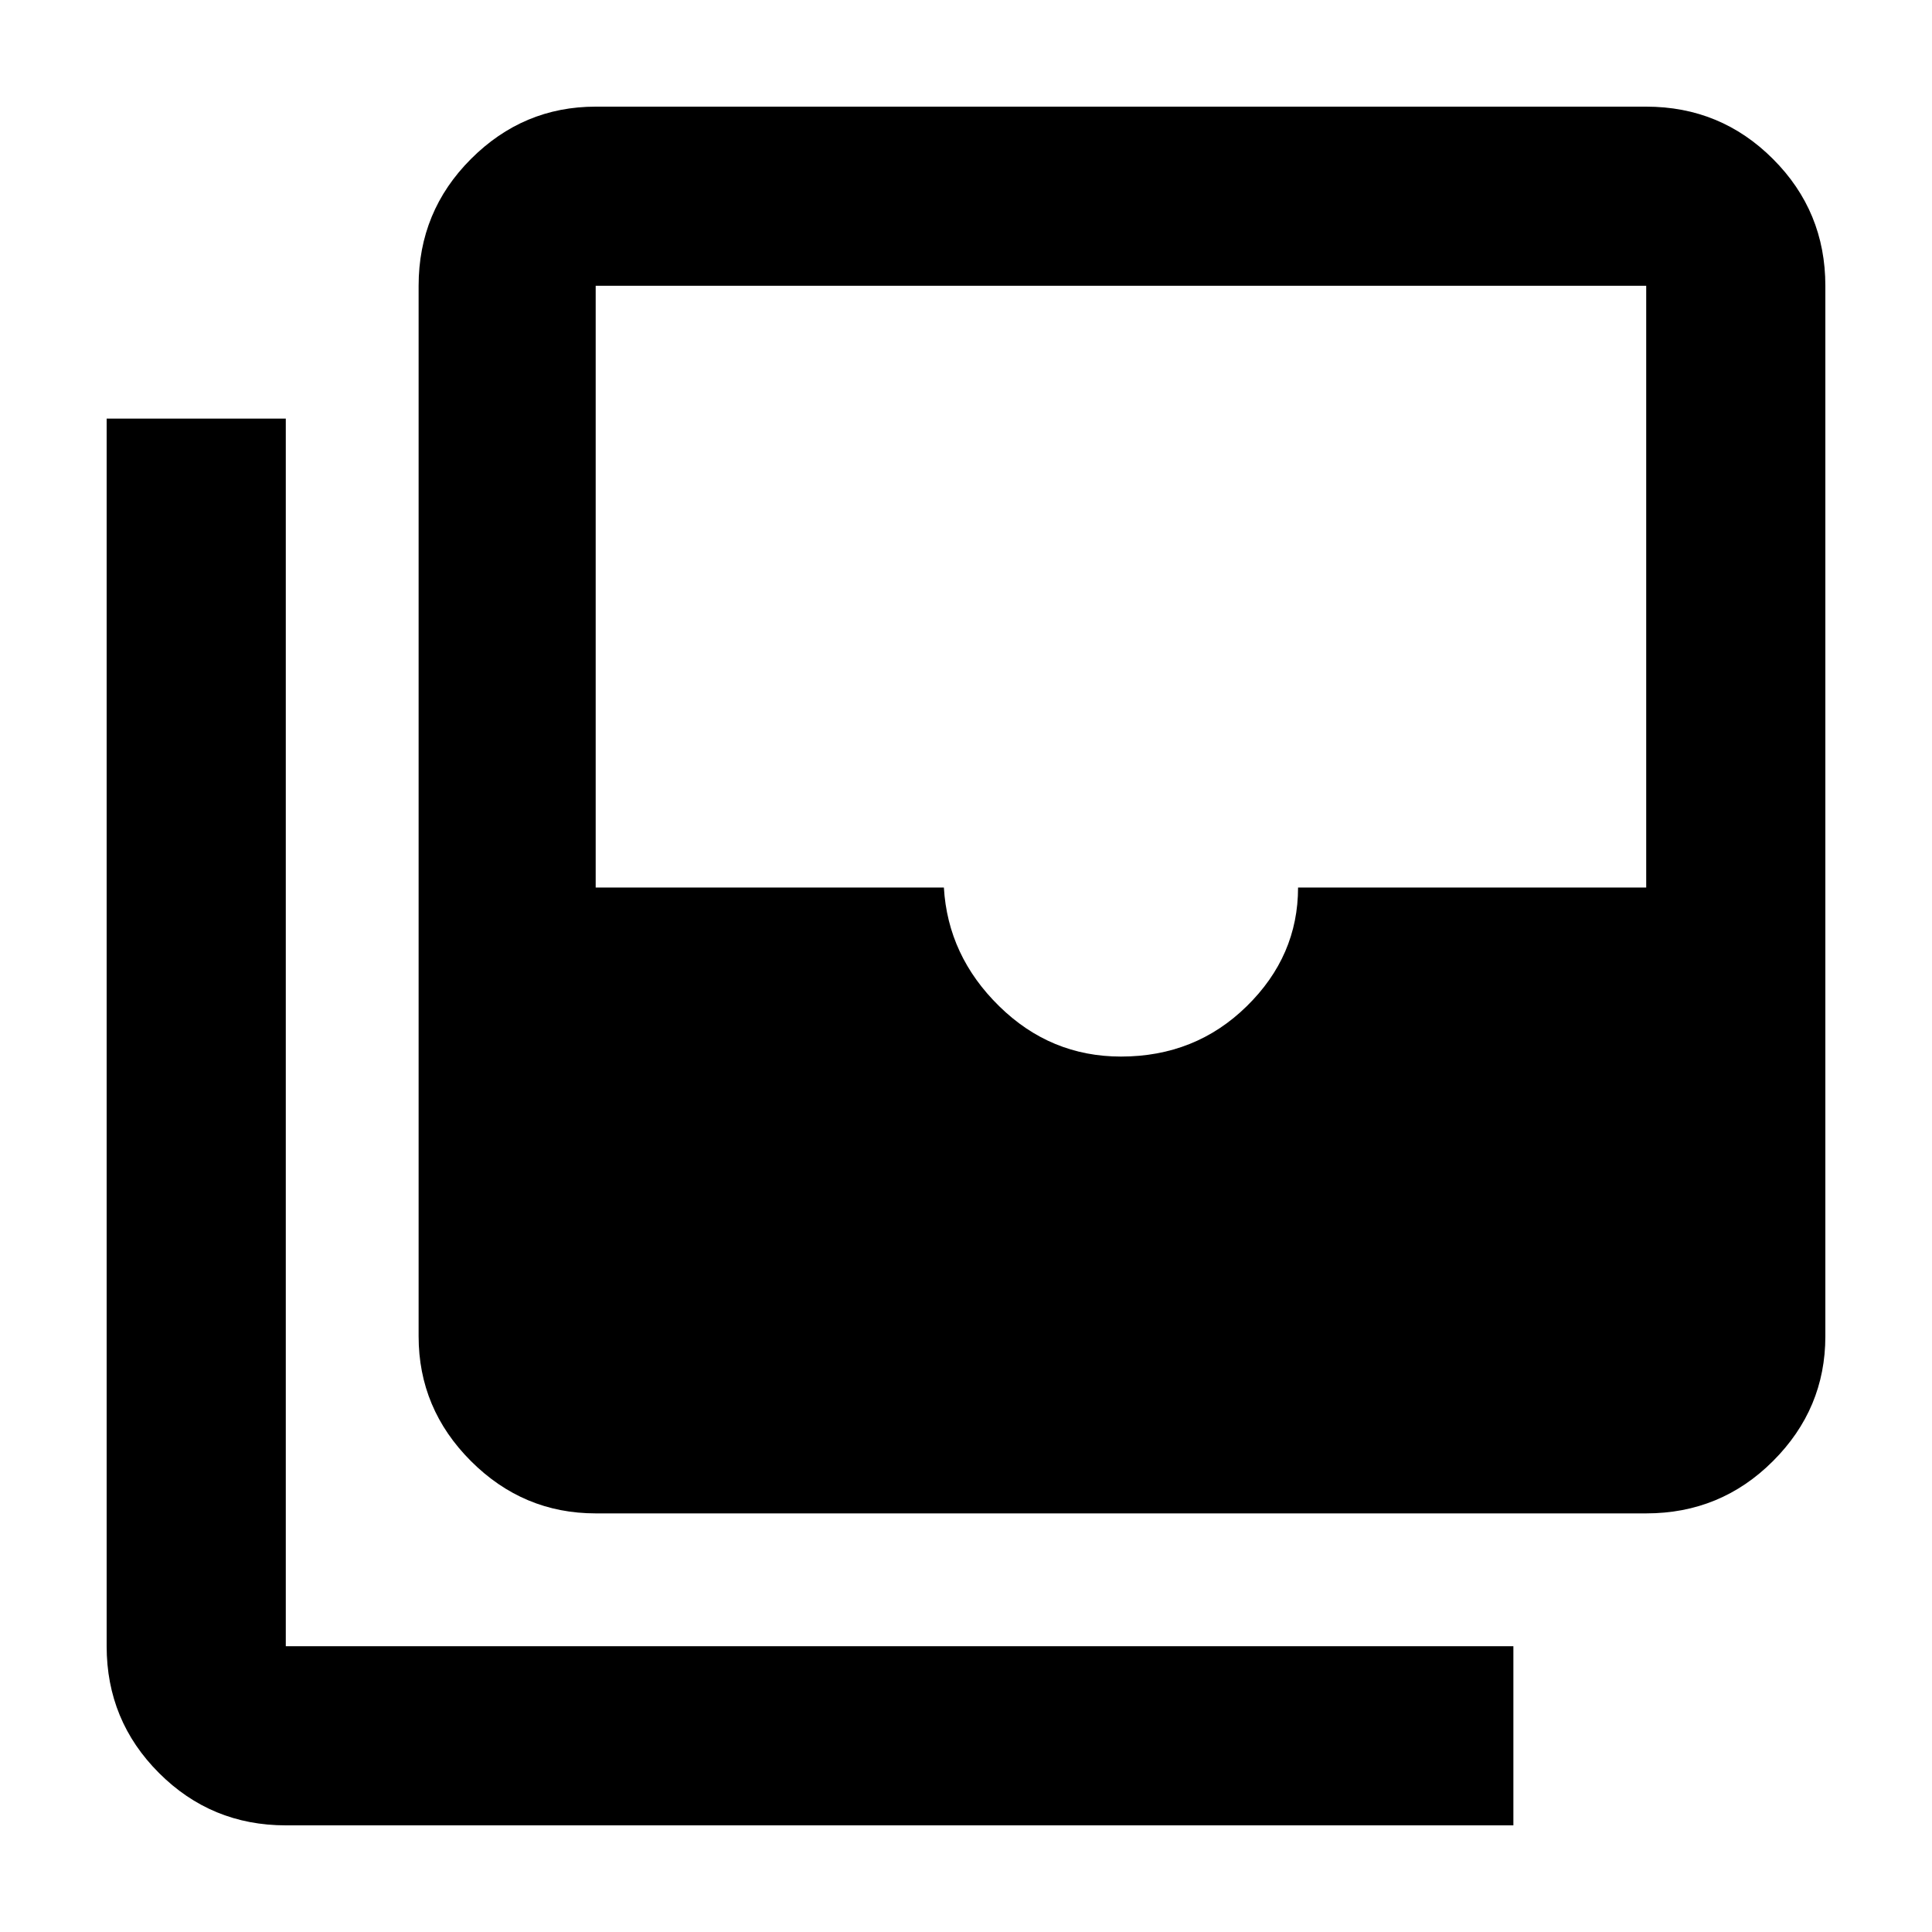 <svg xmlns="http://www.w3.org/2000/svg" height="40" width="40"><path d="M23.208 21.875q1.542 0 2.604-1.042 1.063-1.041 1.063-2.458h7.208V5.917h-21.75v12.458h7.209q.083 1.417 1.146 2.458 1.062 1.042 2.52 1.042Zm-10.875 9.458q-1.5 0-2.583-1.083-1.083-1.083-1.083-2.583V5.917q0-1.542 1.083-2.625 1.083-1.084 2.583-1.084h21.75q1.542 0 2.625 1.084 1.084 1.083 1.084 2.625v21.75q0 1.5-1.084 2.583-1.083 1.083-2.625 1.083Zm-6.416 6.459q-1.542 0-2.625-1.084-1.084-1.083-1.084-2.625V8.667h3.709v25.416h25.416v3.709Z"/></svg>